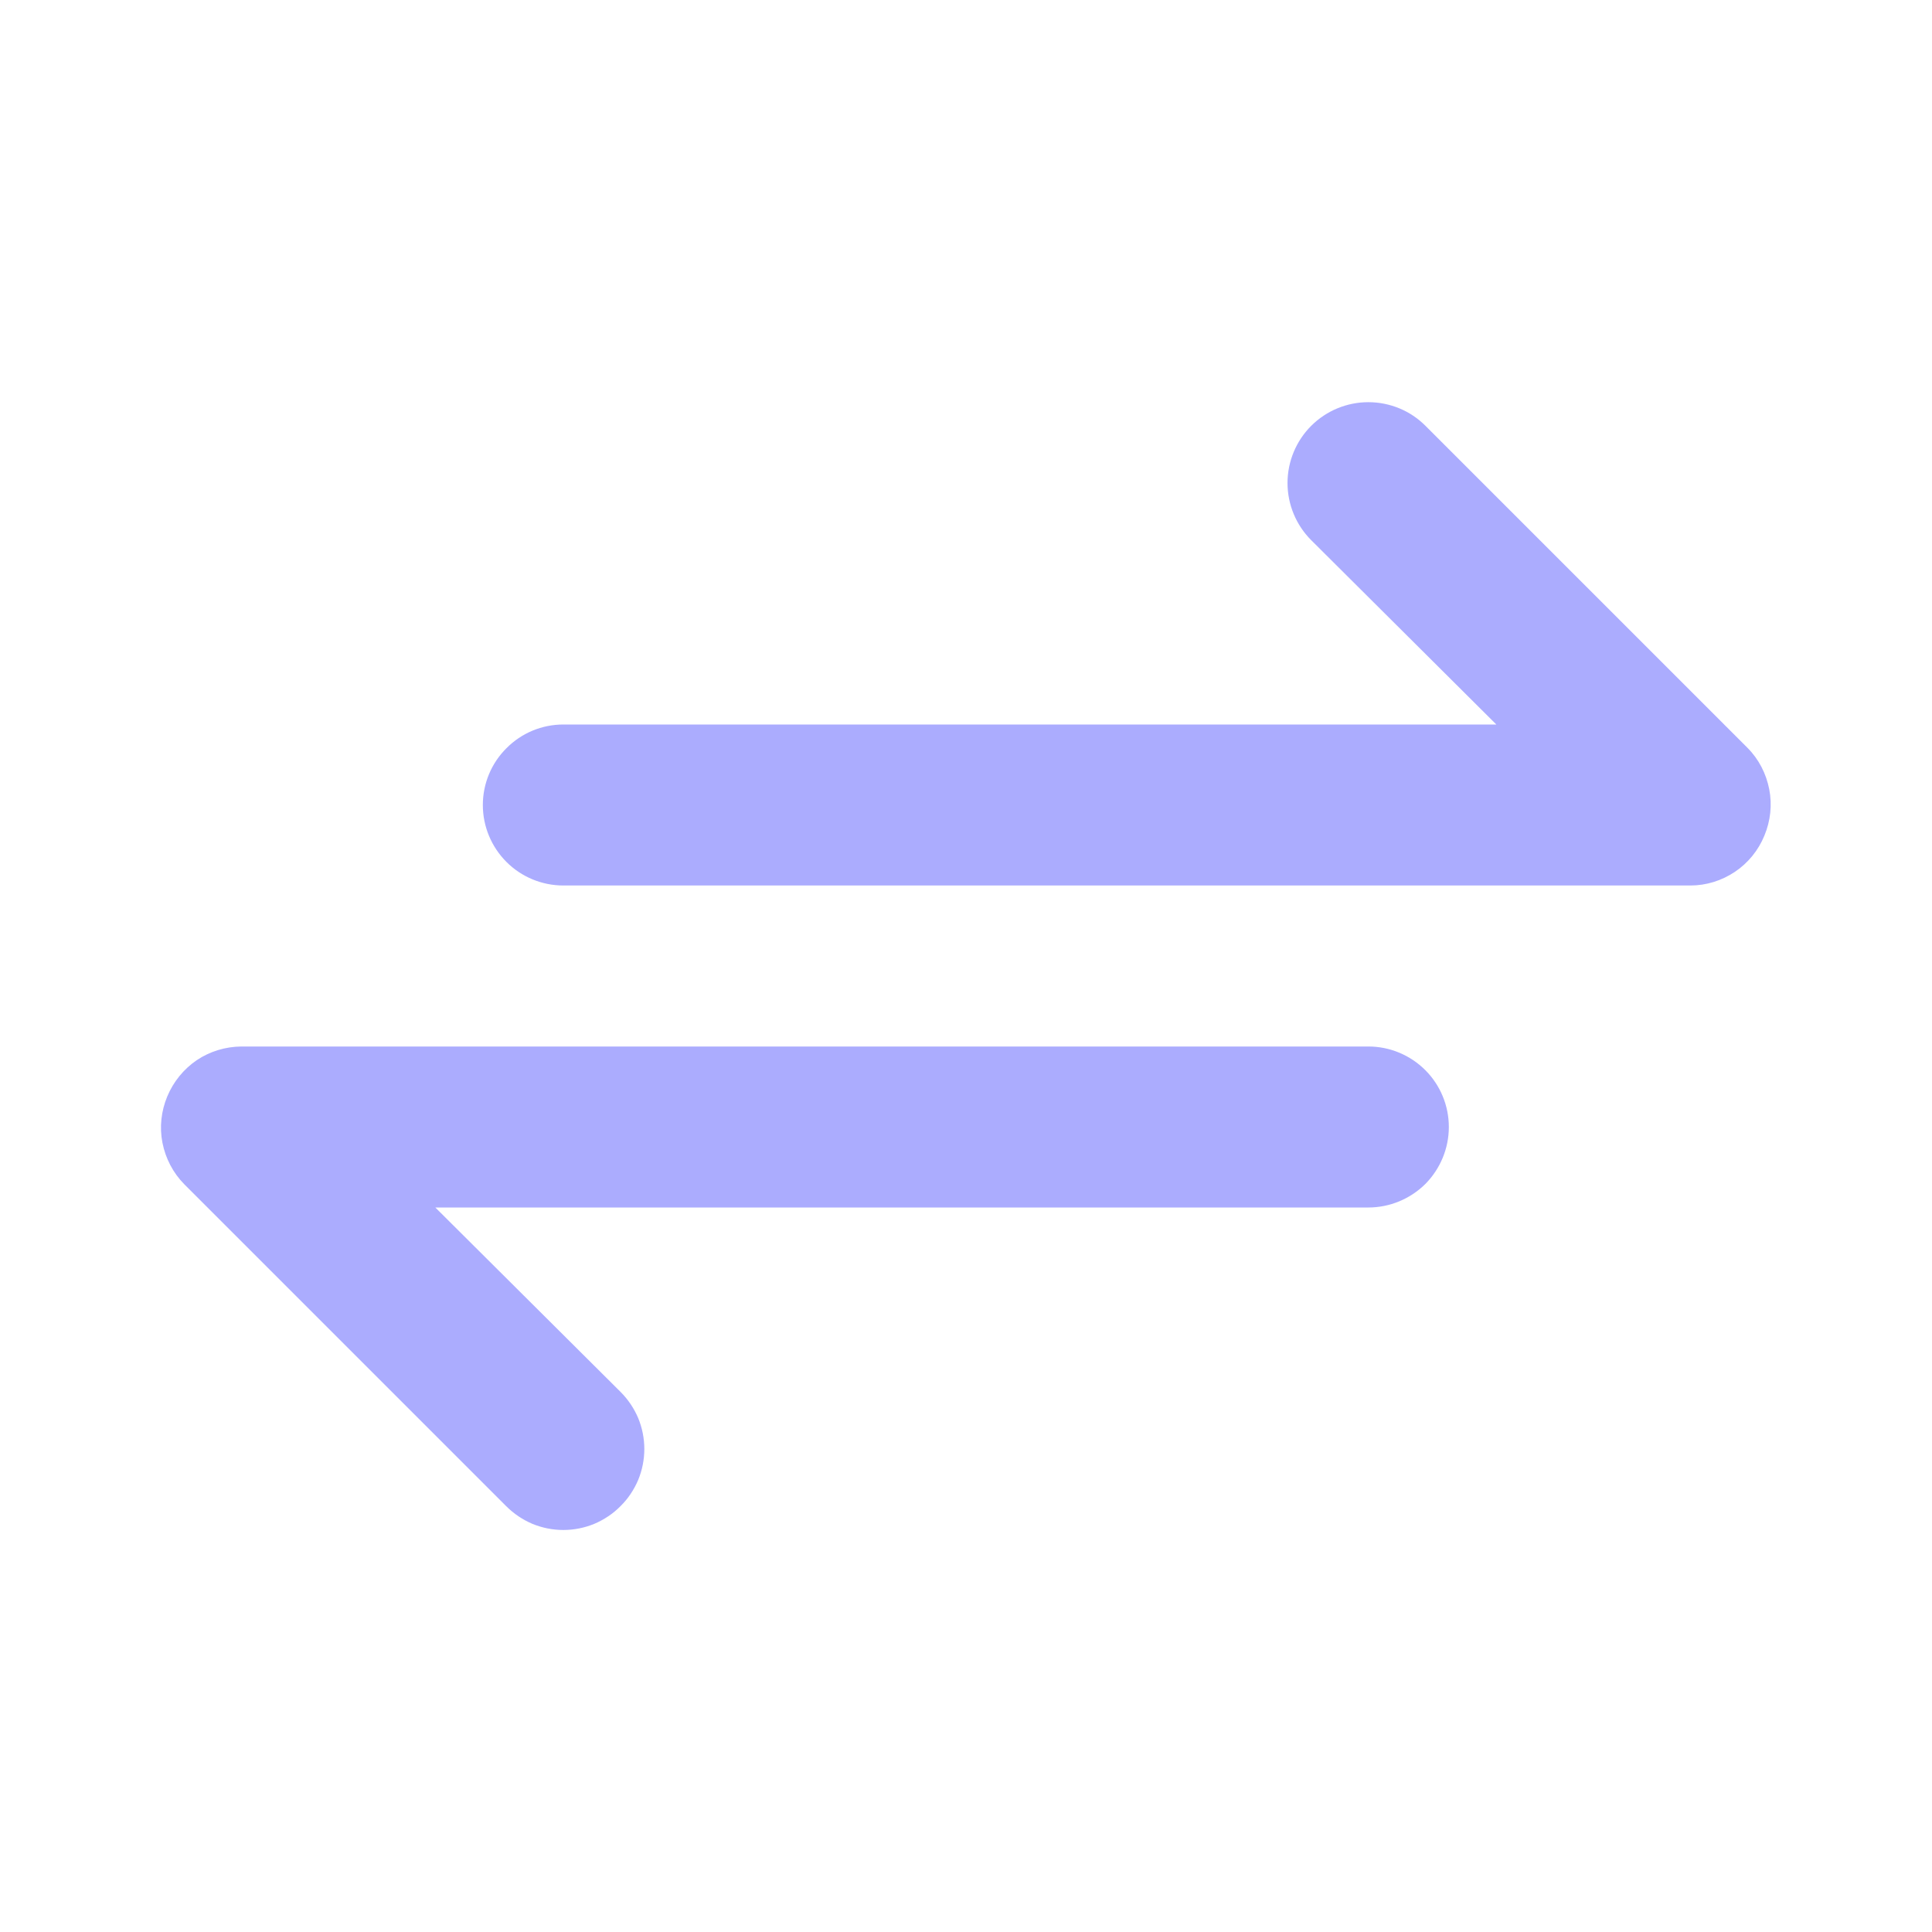 <svg width="12" height="12" viewBox="0 0 12 12" fill="none" xmlns="http://www.w3.org/2000/svg">
<path d="M10.854 4.645L8.854 2.645C8.807 2.598 8.752 2.561 8.691 2.536C8.63 2.511 8.565 2.498 8.499 2.498C8.366 2.498 8.238 2.551 8.144 2.645C8.05 2.739 7.997 2.867 7.997 3C7.997 3.133 8.05 3.261 8.144 3.355L9.294 4.5H3.499C3.366 4.5 3.239 4.553 3.146 4.647C3.052 4.74 2.999 4.867 2.999 5C2.999 5.133 3.052 5.26 3.146 5.354C3.239 5.447 3.366 5.5 3.499 5.5H10.499C10.598 5.5 10.694 5.47 10.776 5.415C10.858 5.36 10.922 5.281 10.959 5.19C10.997 5.099 11.008 4.999 10.989 4.902C10.97 4.805 10.924 4.715 10.854 4.645ZM8.499 6.5H1.499C1.4 6.501 1.304 6.53 1.222 6.585C1.14 6.641 1.077 6.719 1.039 6.81C1.001 6.901 0.99 7.002 1.009 7.098C1.028 7.195 1.075 7.285 1.144 7.355L3.144 9.355C3.191 9.402 3.246 9.439 3.307 9.465C3.368 9.49 3.433 9.503 3.499 9.503C3.565 9.503 3.63 9.49 3.691 9.465C3.752 9.439 3.808 9.402 3.854 9.355C3.901 9.309 3.938 9.253 3.964 9.192C3.989 9.131 4.002 9.066 4.002 9C4.002 8.934 3.989 8.869 3.964 8.808C3.938 8.747 3.901 8.692 3.854 8.645L2.704 7.5H8.499C8.632 7.5 8.759 7.447 8.853 7.354C8.946 7.26 8.999 7.133 8.999 7C8.999 6.867 8.946 6.74 8.853 6.647C8.759 6.553 8.632 6.5 8.499 6.5Z" fill="#ABACFE"/>
</svg>
